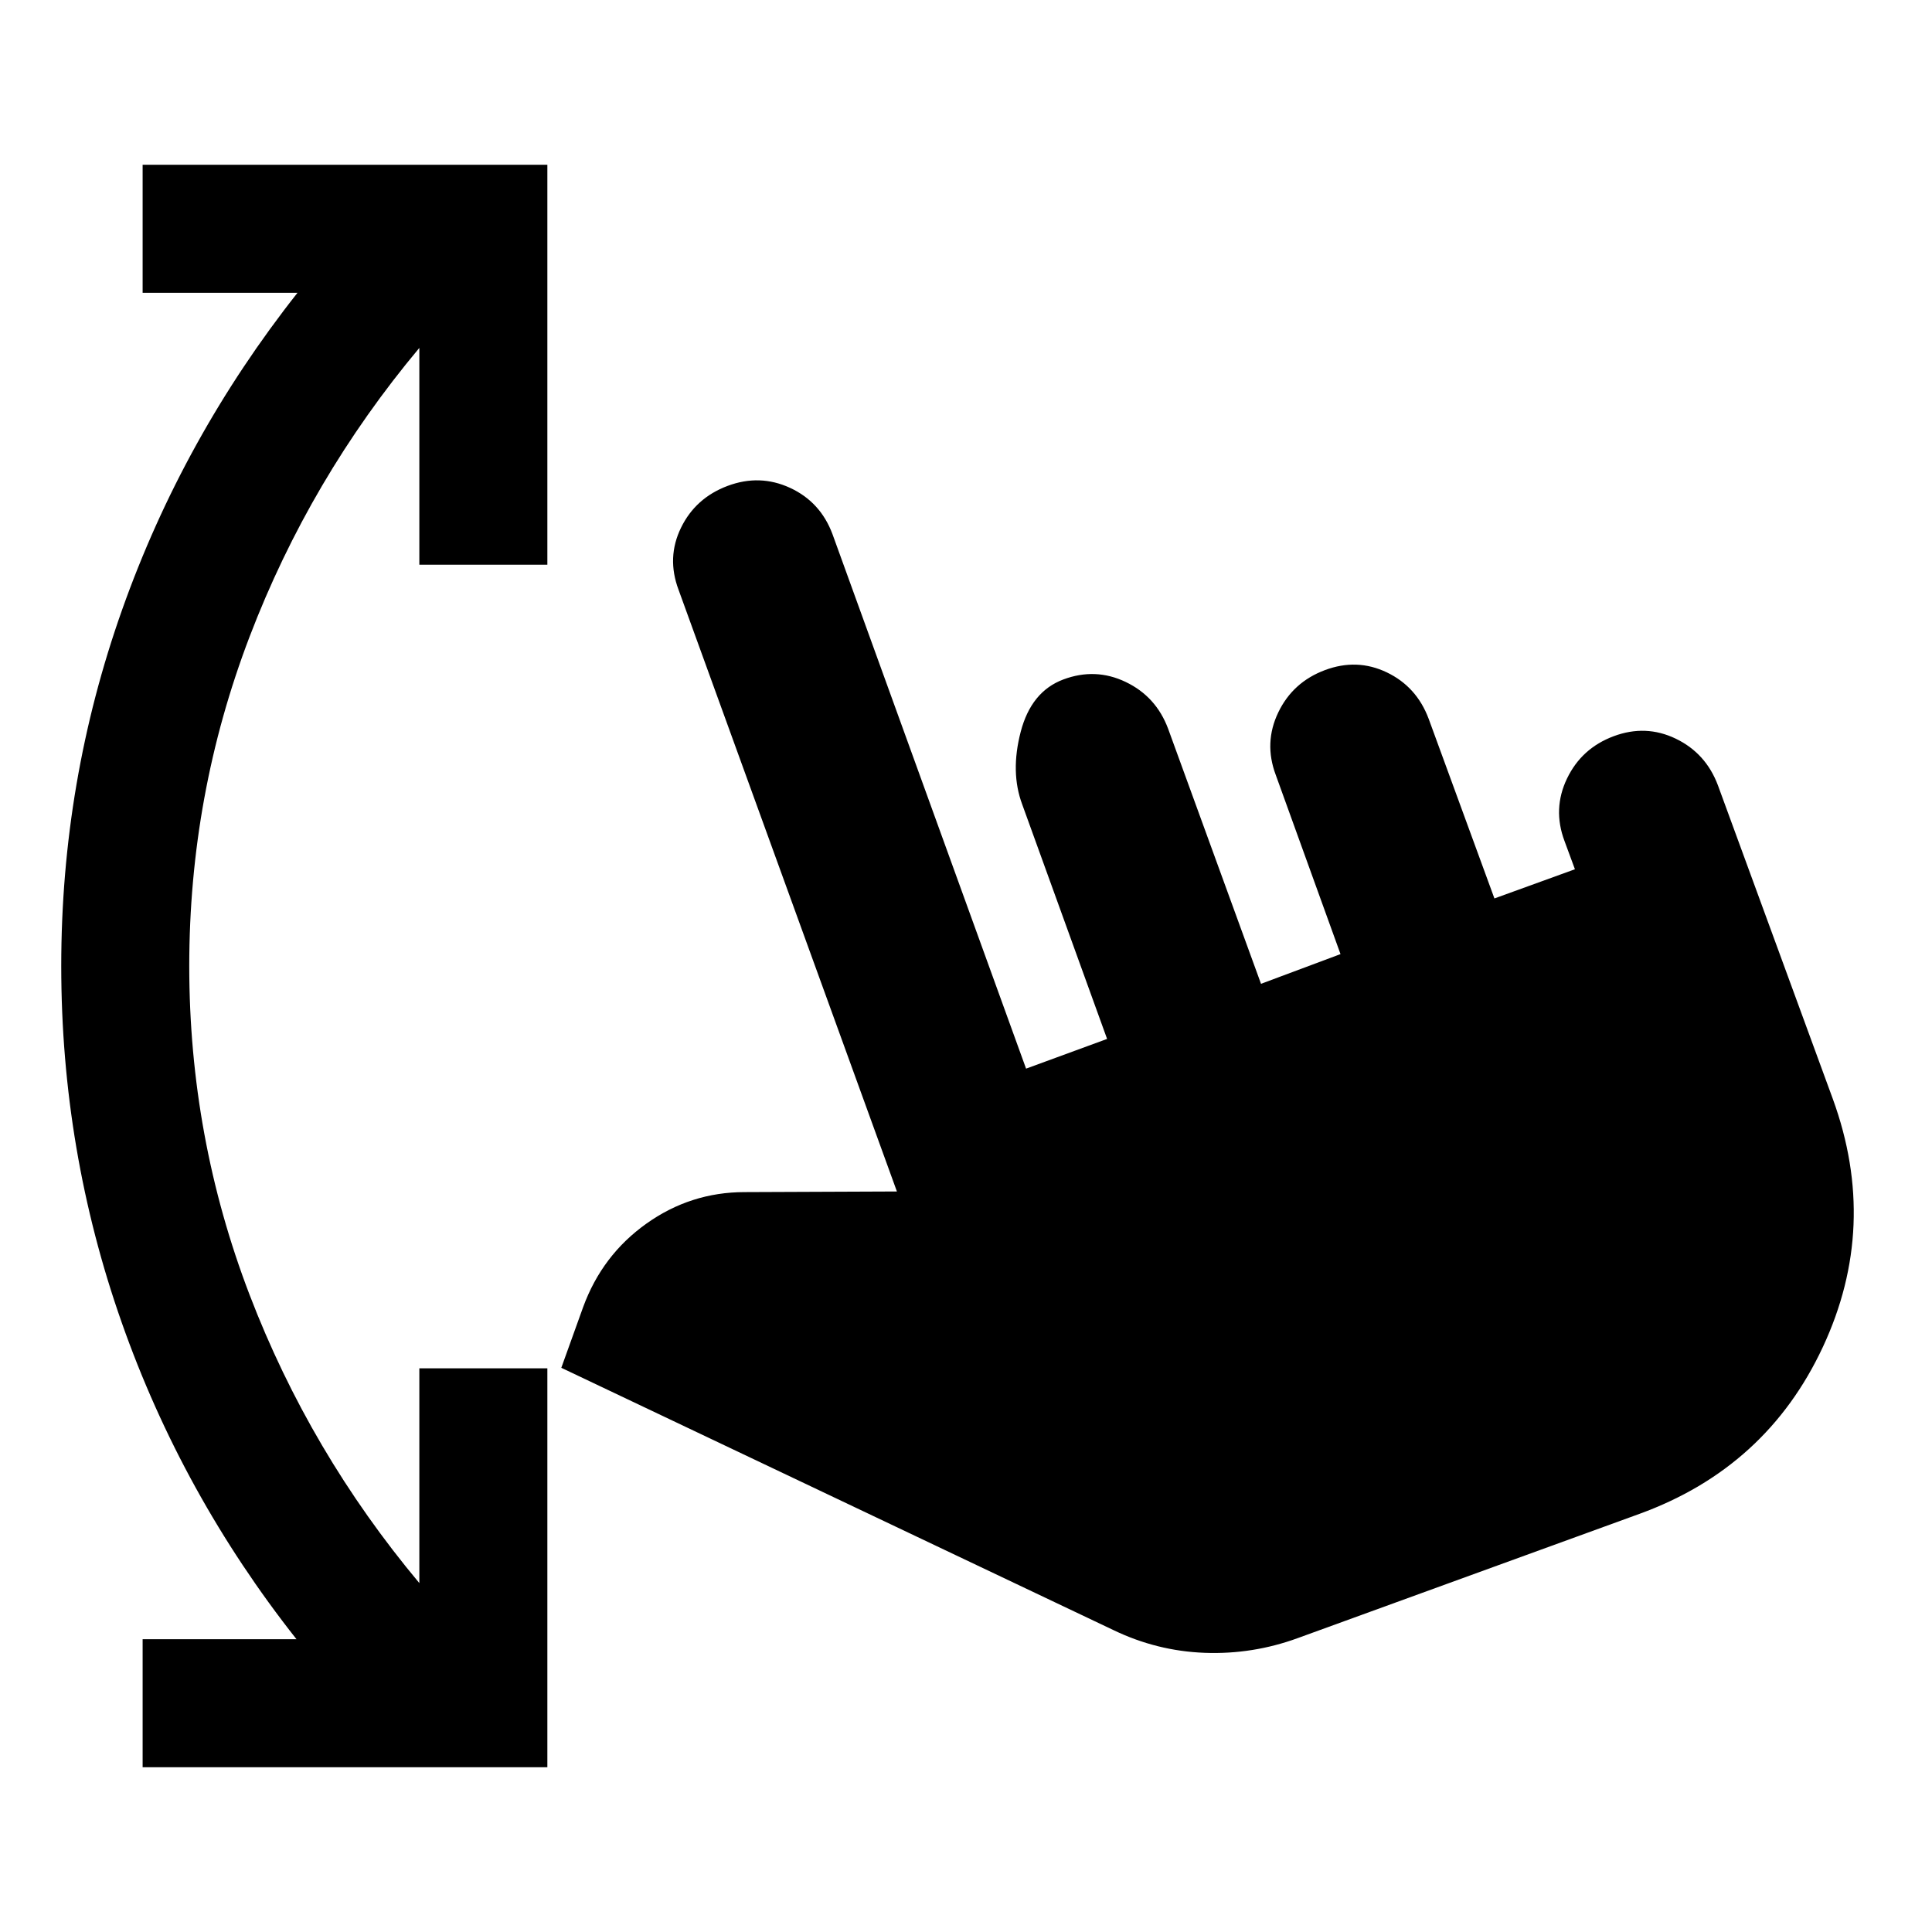 <svg xmlns="http://www.w3.org/2000/svg" height="24" viewBox="0 -960 960 960" width="24"><path d="M645-146.09q-22.48 8.24-46.32 7.37-23.83-.87-45.57-11.37l-274.2-130.26 10.87-30.22q9.46-25.8 31.43-41.43 21.96-15.63 48.77-15.65l75.69-.31L337.15-667q-5.98-15.96 1.24-30.77 7.22-14.82 23.18-20.8 15.95-5.97 31.02.99 15.06 6.97 21.04 22.93L509.85-429l40.26-14.76-42.18-116.54q-5.97-15.96-.76-36.03 5.22-20.06 21.18-26.04 15.95-5.98 31.02 1.24 15.06 7.22 21.04 23.17l46.18 126.81 39.5-14.76-32.18-89.05q-5.98-15.95 1.24-31.02 7.22-15.06 23.18-21.04 15.95-5.98 30.77 1.12 14.81 7.1 20.79 23.05l32.68 89.28 40-14.5-5.18-14.04q-5.98-15.96 1.24-31.02 7.22-15.07 23.17-21.04 15.96-5.98 30.91 1.23 14.94 7.22 20.92 23.18l57.13 155.93q22.98 63.2-4.99 123.14-27.97 59.95-91.16 82.93L645-146.09ZM70.87-81.87v-63.61h76.46q-56.81-71.98-86.85-157.36Q30.43-388.22 30.43-480t30.3-177.16q30.29-85.38 87.1-157.36H70.87v-63.61h201.11v198.72h-63.61v-107.72q-54.39 65.04-84.36 143.52T94.04-480q0 85.13 29.97 163.36 29.97 78.23 84.36 143.27v-106.72h63.61v198.22H70.87Z"/></svg>